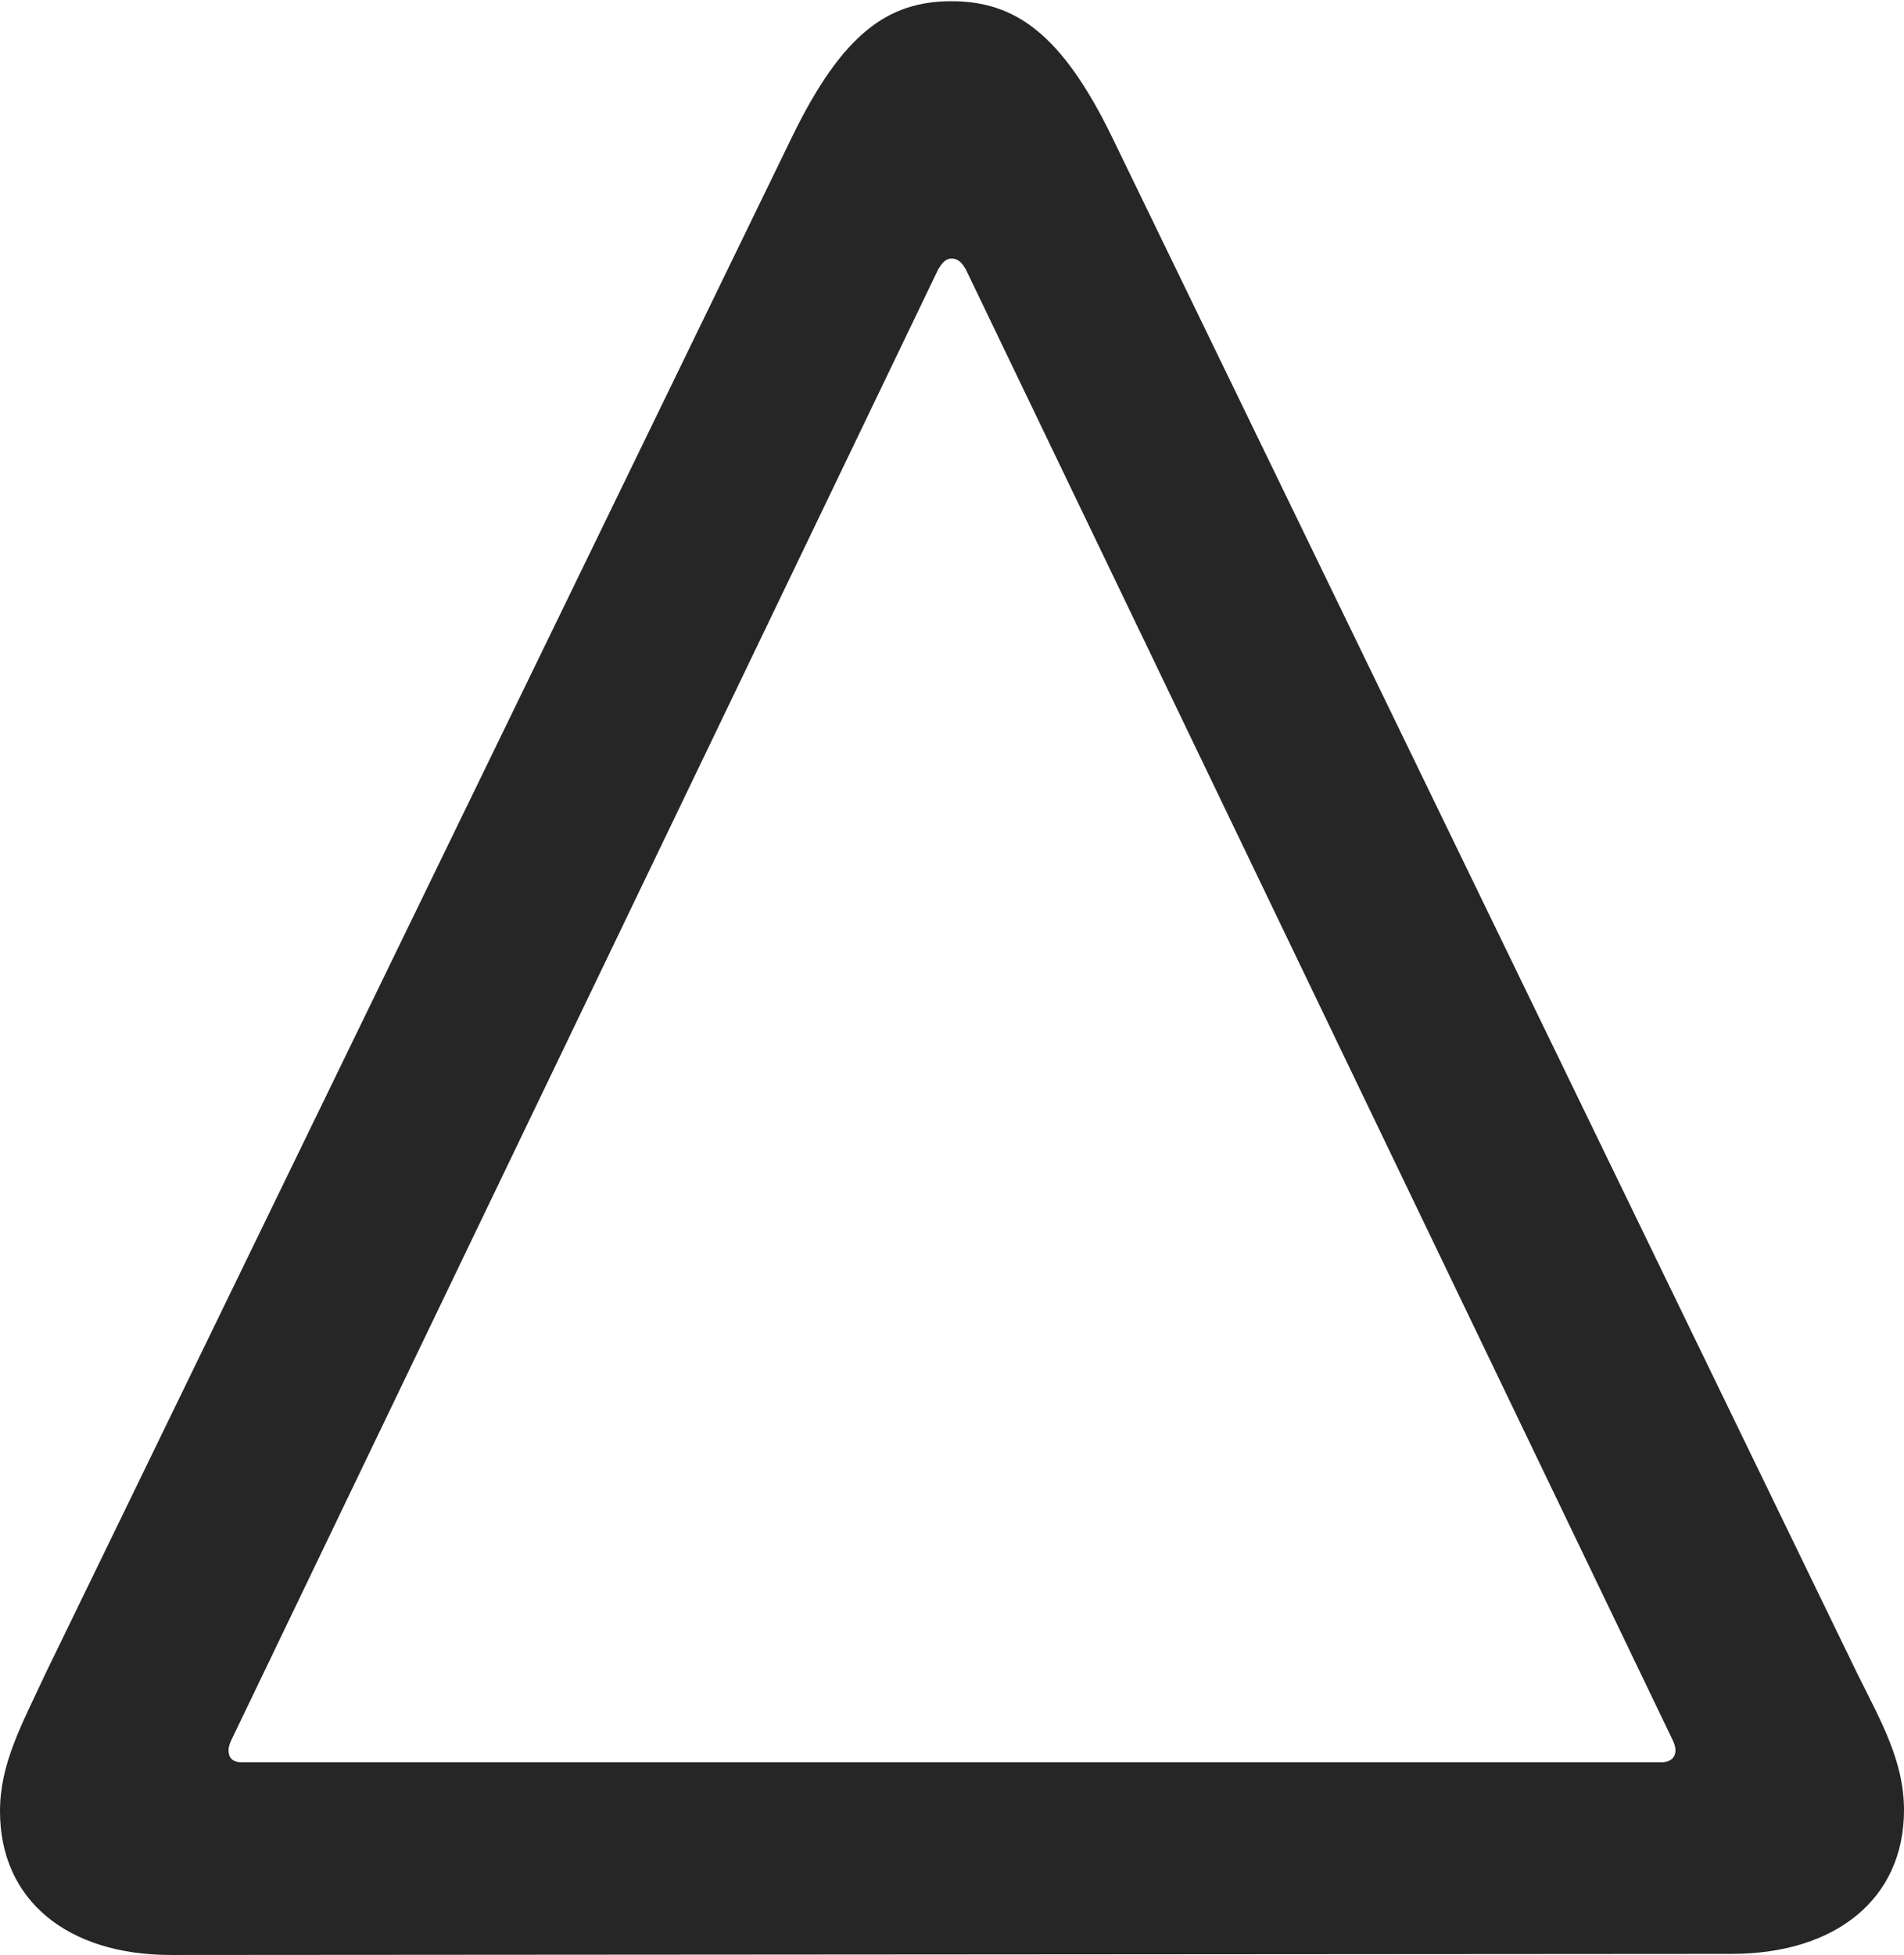 <?xml version="1.0" encoding="UTF-8"?>
<!--Generator: Apple Native CoreSVG 175.5-->
<!DOCTYPE svg
PUBLIC "-//W3C//DTD SVG 1.1//EN"
       "http://www.w3.org/Graphics/SVG/1.1/DTD/svg11.dtd">
<svg version="1.1" xmlns="http://www.w3.org/2000/svg" xmlns:xlink="http://www.w3.org/1999/xlink" width="15.537" height="15.947">
 <g>
  <rect height="15.947" opacity="0" width="15.537" x="0" y="0"/>
  <path d="M15.537 14.766C15.537 14.375 15.361 14.062 15.156 13.652L9.072 1.113C8.662 0.273 8.281 0.01 7.764 0.01C7.246 0.01 6.875 0.273 6.465 1.113L0.371 13.652C0.176 14.072 0 14.385 0 14.775C0 15.498 0.547 15.947 1.396 15.947L14.131 15.938C14.98 15.938 15.537 15.488 15.537 14.766ZM13.672 14.277C13.672 14.336 13.633 14.375 13.555 14.375L1.973 14.375C1.895 14.375 1.865 14.336 1.865 14.277C1.865 14.238 1.885 14.199 1.904 14.16L7.656 2.197C7.686 2.148 7.715 2.109 7.764 2.109C7.822 2.109 7.852 2.148 7.881 2.197L13.633 14.16C13.652 14.199 13.672 14.238 13.672 14.277Z" fill="#000000" fill-opacity="0.85"/>
 </g>
</svg>
